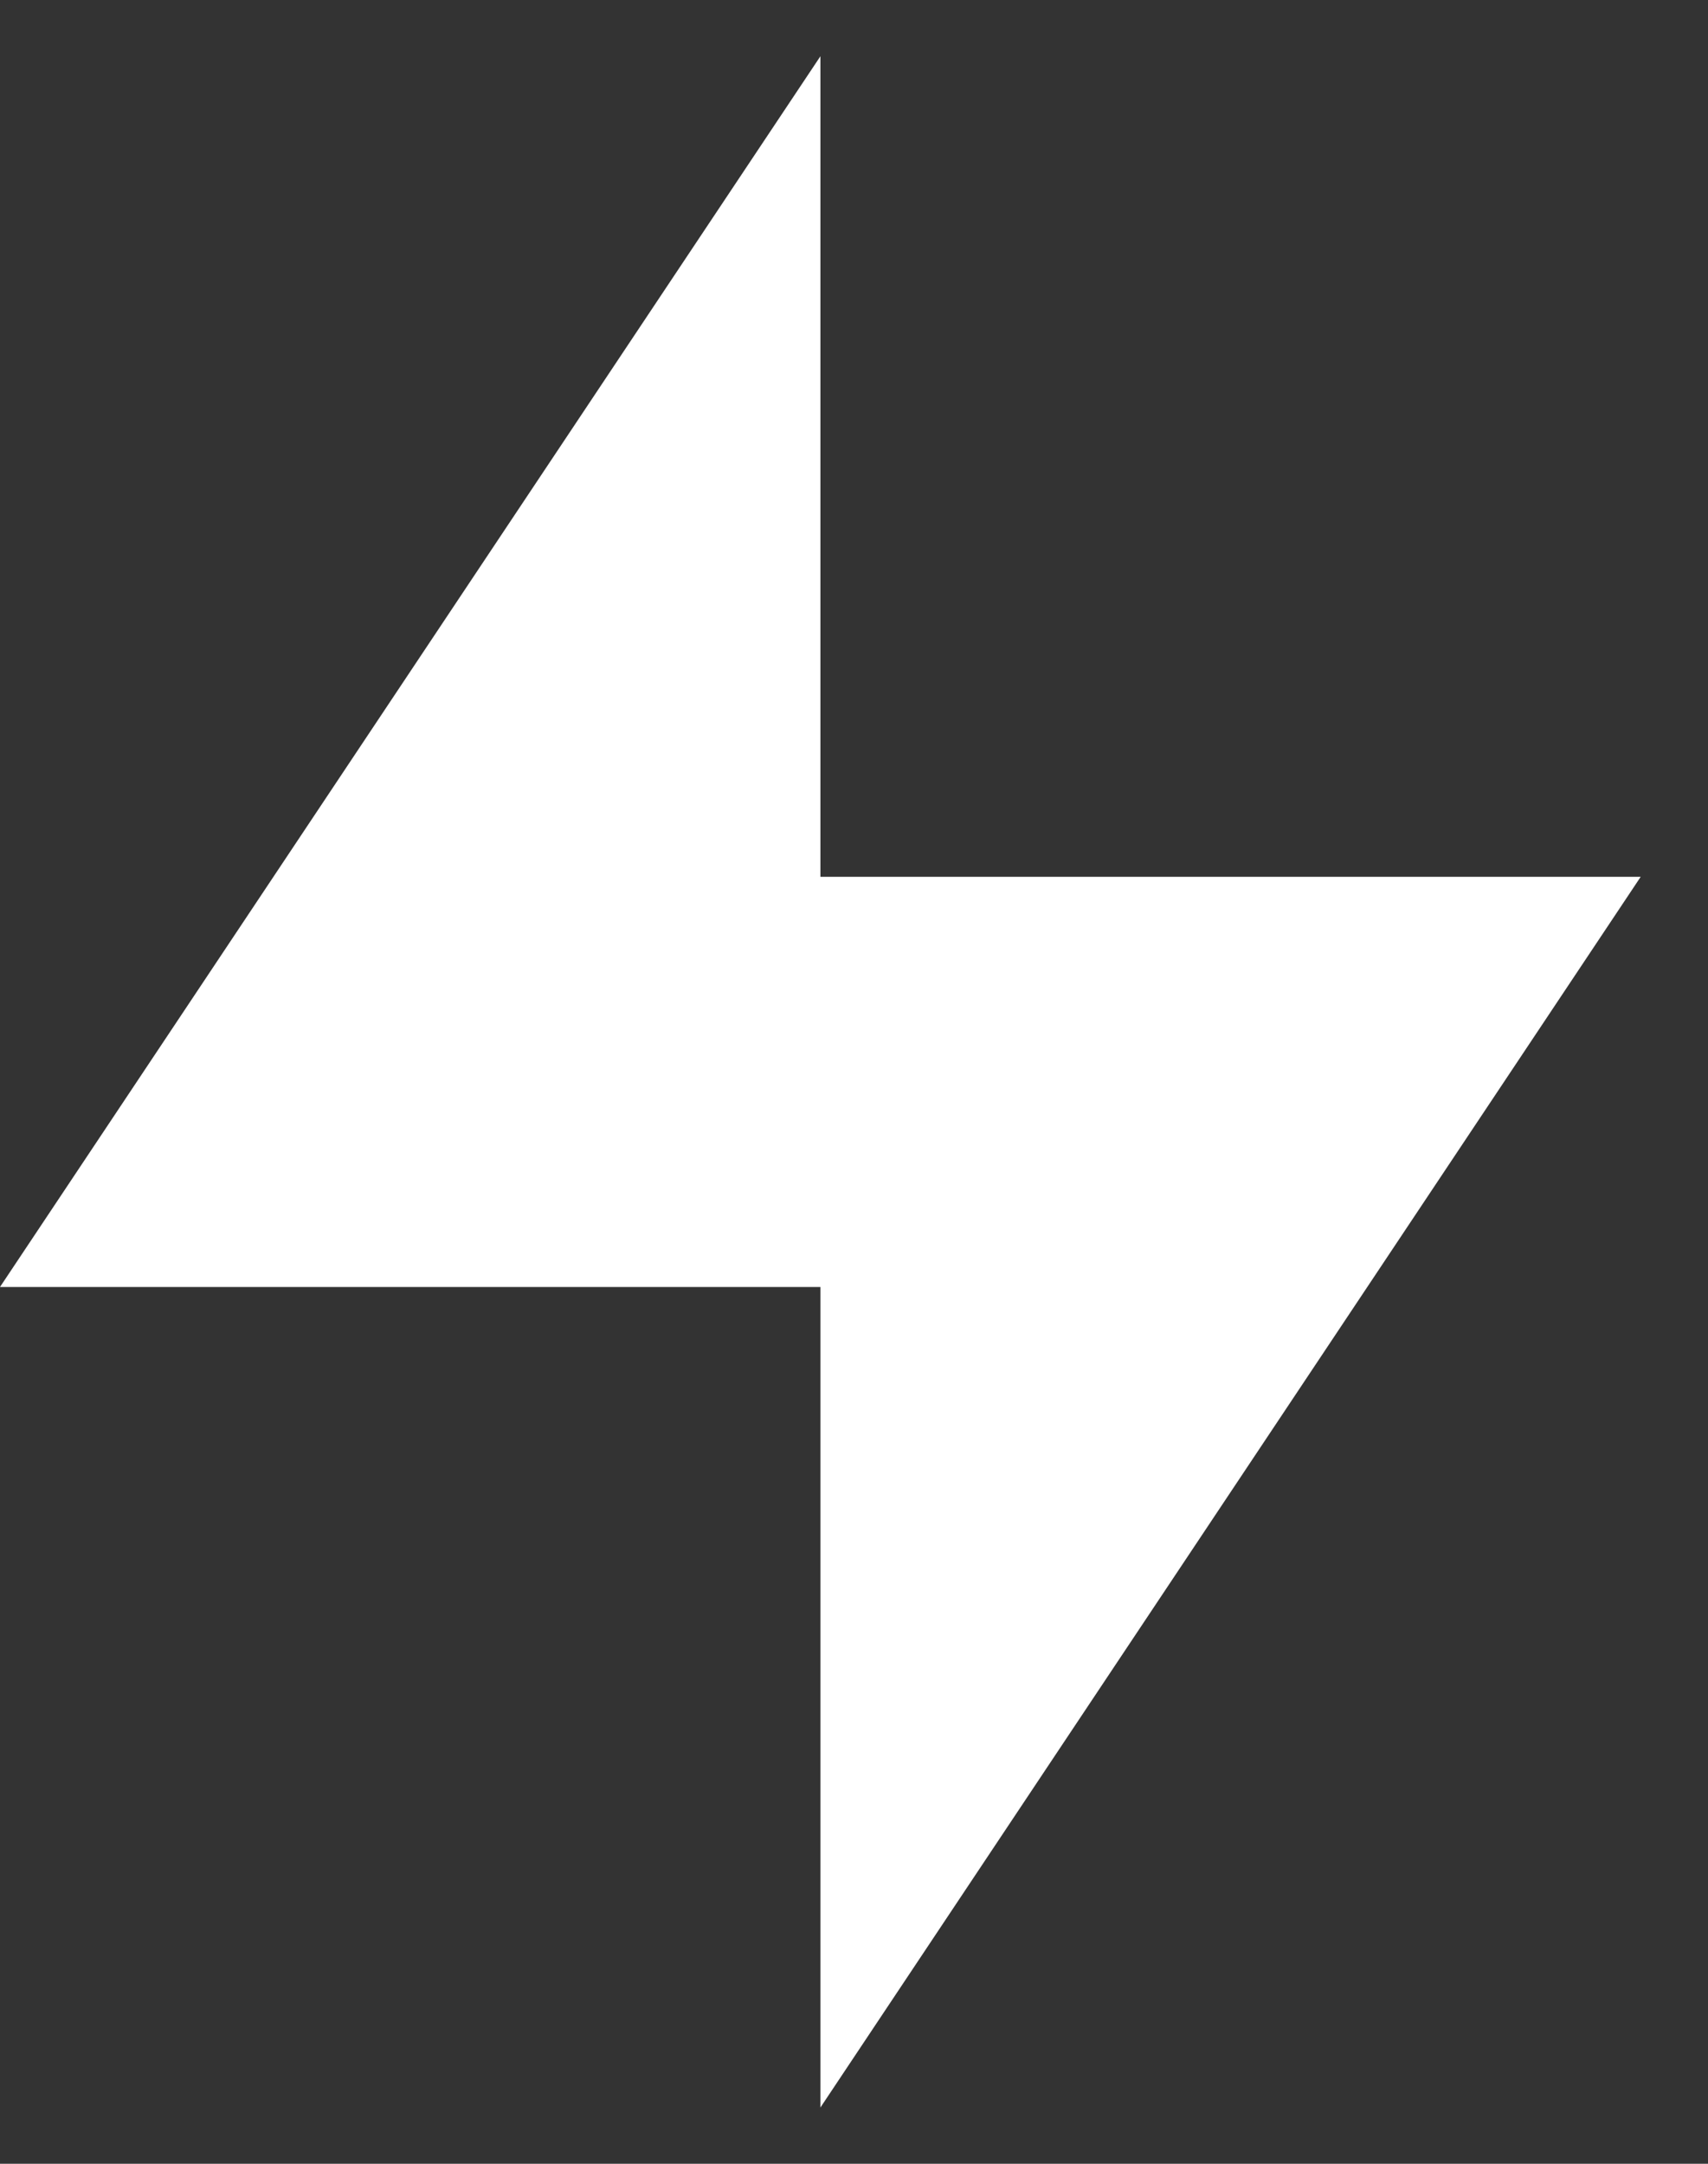 <svg width="15" height="19" viewBox="0 0 15 19" fill="none" xmlns="http://www.w3.org/2000/svg">
<rect x="0" y="0" width="15" height="19" fill="#333333" stroke="none"/>
<path d="M14.409 7.699L7.205 18.506V11.301H0L7.205 0.494V7.699H14.409Z" fill="white"/>
</svg>
